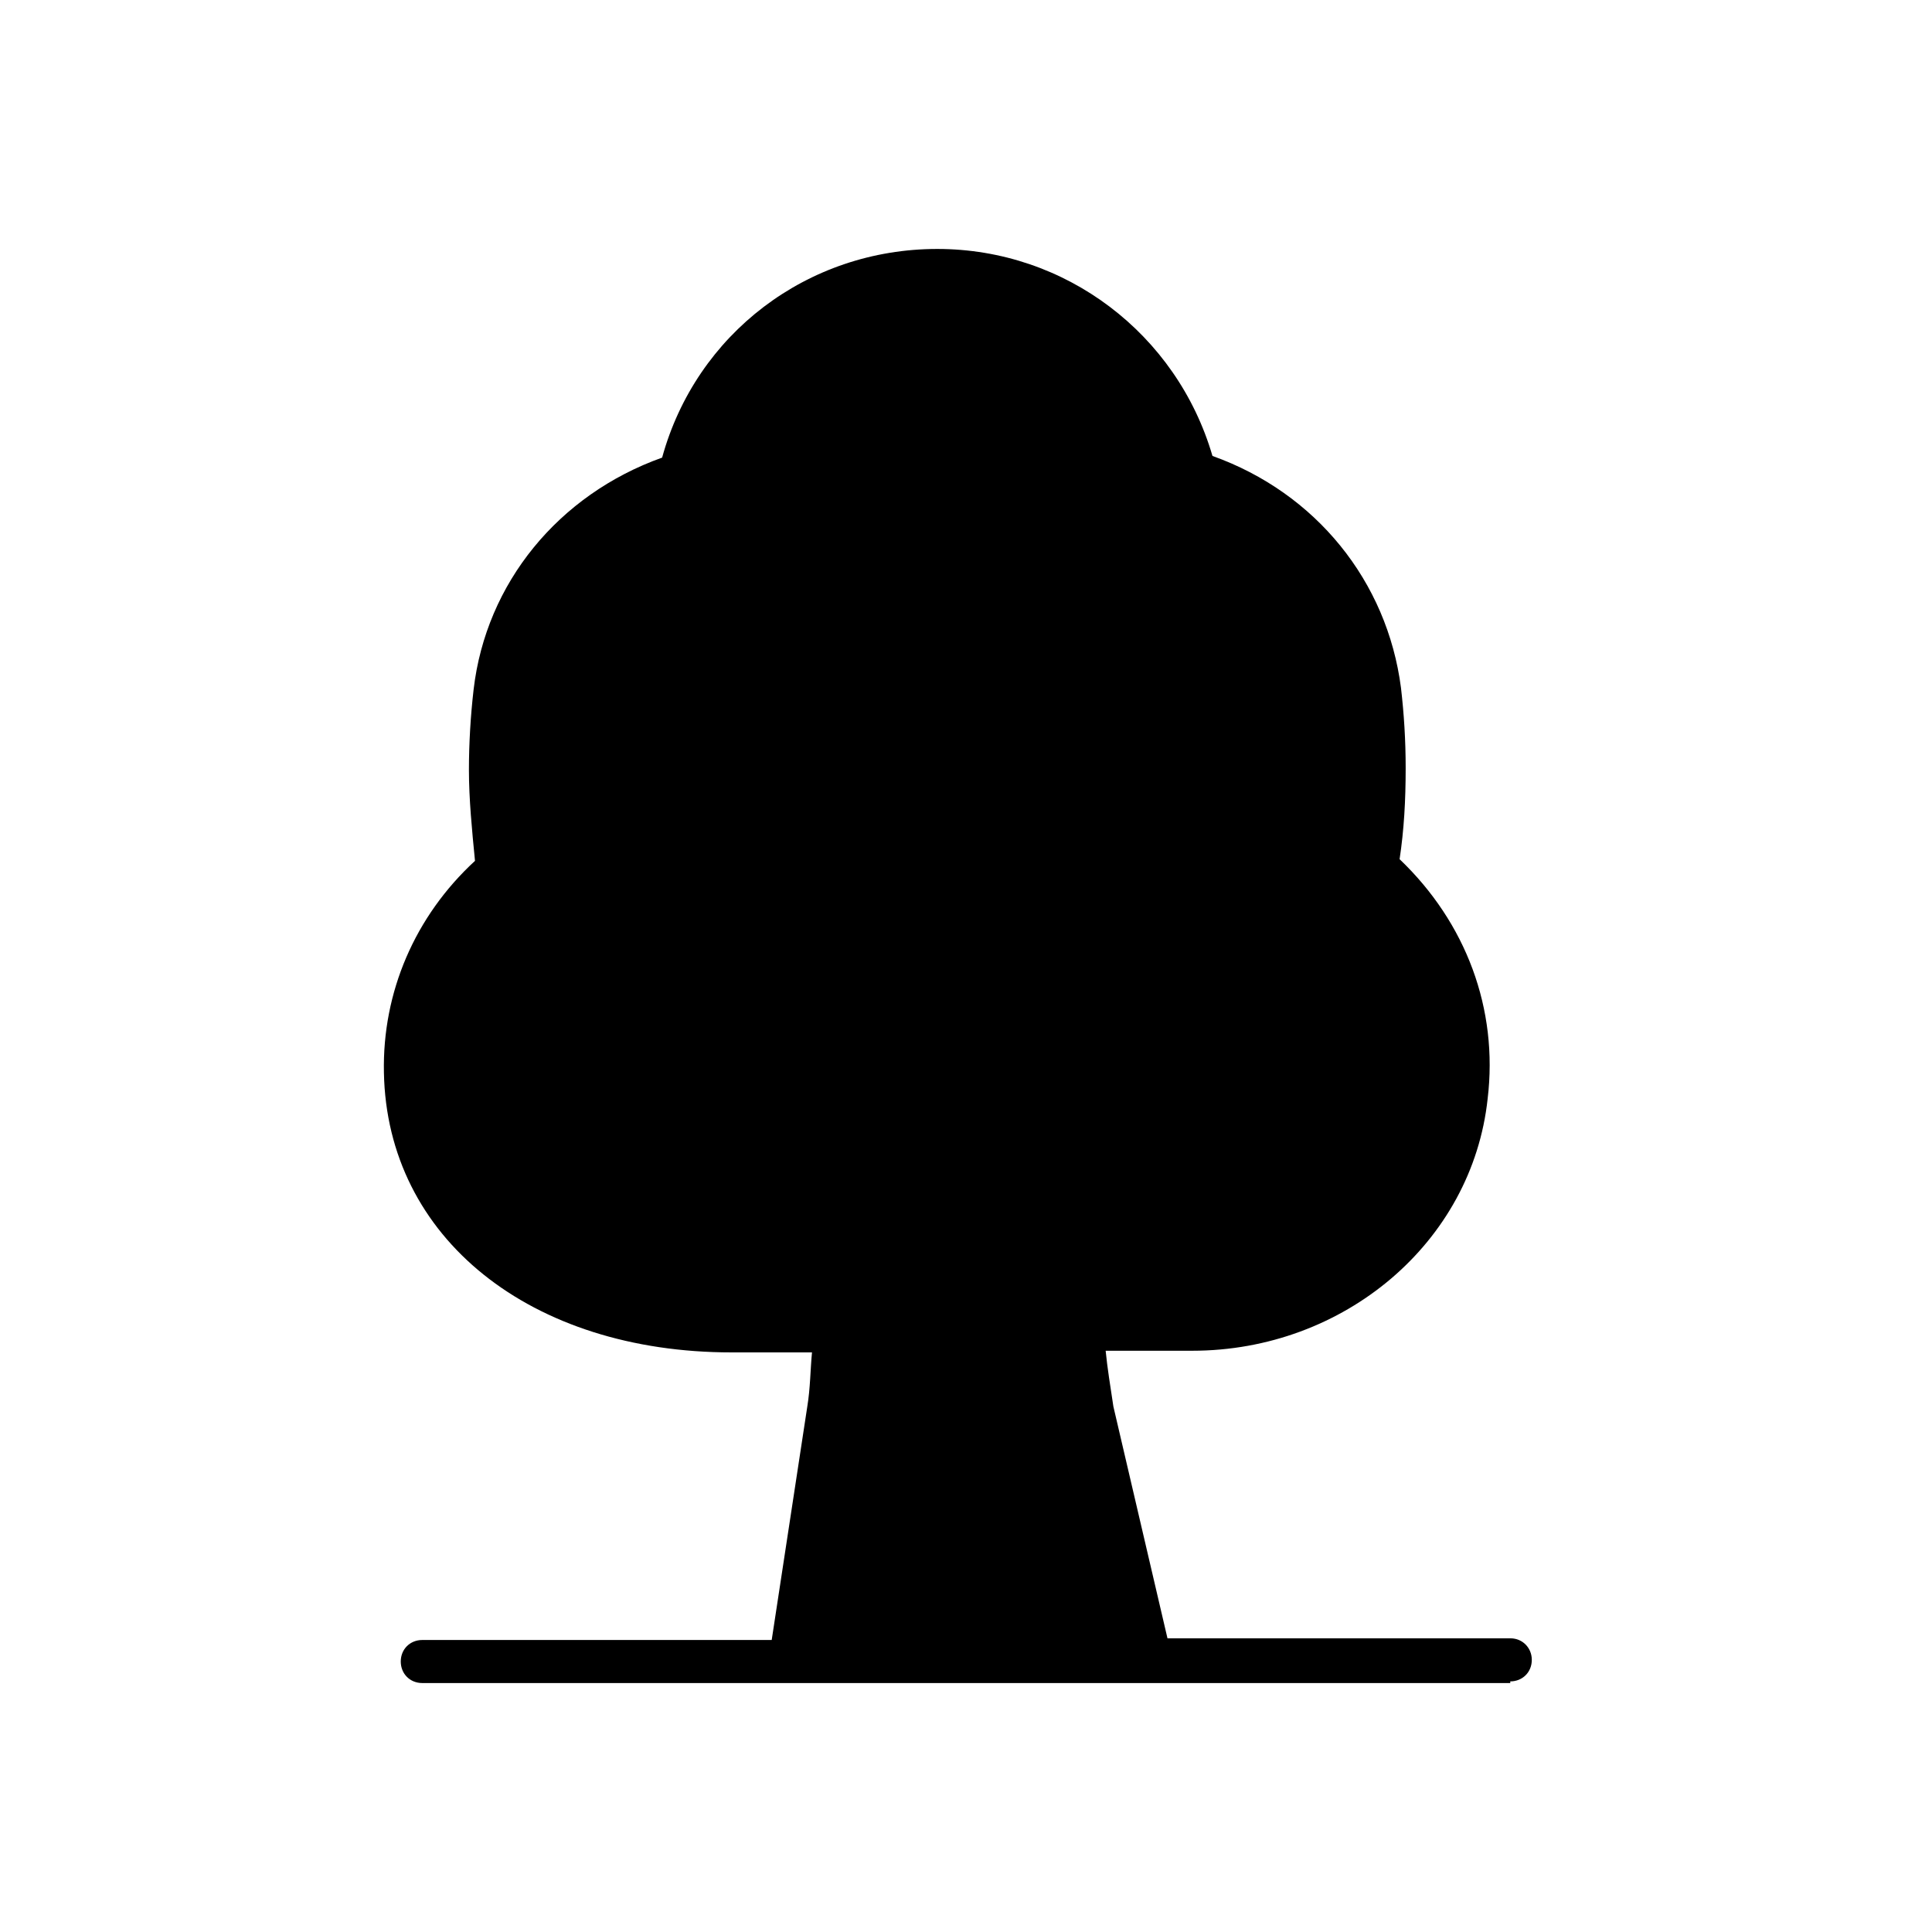 <svg version="1.1" id="Layer_1" xmlns="http://www.w3.org/2000/svg" xmlns:xlink="http://www.w3.org/1999/xlink" x="0px" y="0px"
	 viewBox="0 0 700 700" style="enable-background:new 0 0 700 700;" xml:space="preserve">
<g>
	<path fill="black" d="M555,601.4c0,4.5-3.4,7.8-7.8,7.8v0.6l-394.2,0c-4.5,0-7.8-3.4-7.8-7.8c0-4.5,3.4-7.8,7.8-7.8h126.6l12.9-84.6
		c1.1-6.7,1.1-13.4,1.7-19.6h-29.1c-72.8,0-124.9-41.4-126-101.4c-0.6-29.1,11.2-56.6,33-76.7c-1.1-11.2-2.2-22.4-2.2-33
		c0-9.5,0.6-19.6,1.7-29.1c4.5-38.6,30.8-70.6,68.3-84c12.3-44.8,52.6-75.6,99.7-75.6c46.5,0,86.8,30.8,99.7,75
		c37.5,13.4,63.3,45.4,68.3,84c1.1,9.5,1.7,19,1.7,29.1c0,11.8-0.6,22.4-2.2,33c24.1,23,35.8,54.3,31.9,86.8
		c-5.6,52.1-52.1,91.3-107,91.3l-31.4,0c0.6,6.2,1.7,12.9,2.8,20.2l19.6,84h124.3C551.6,593.6,555,597,555,601.4L555,601.4z"/>
</g>
</svg>
